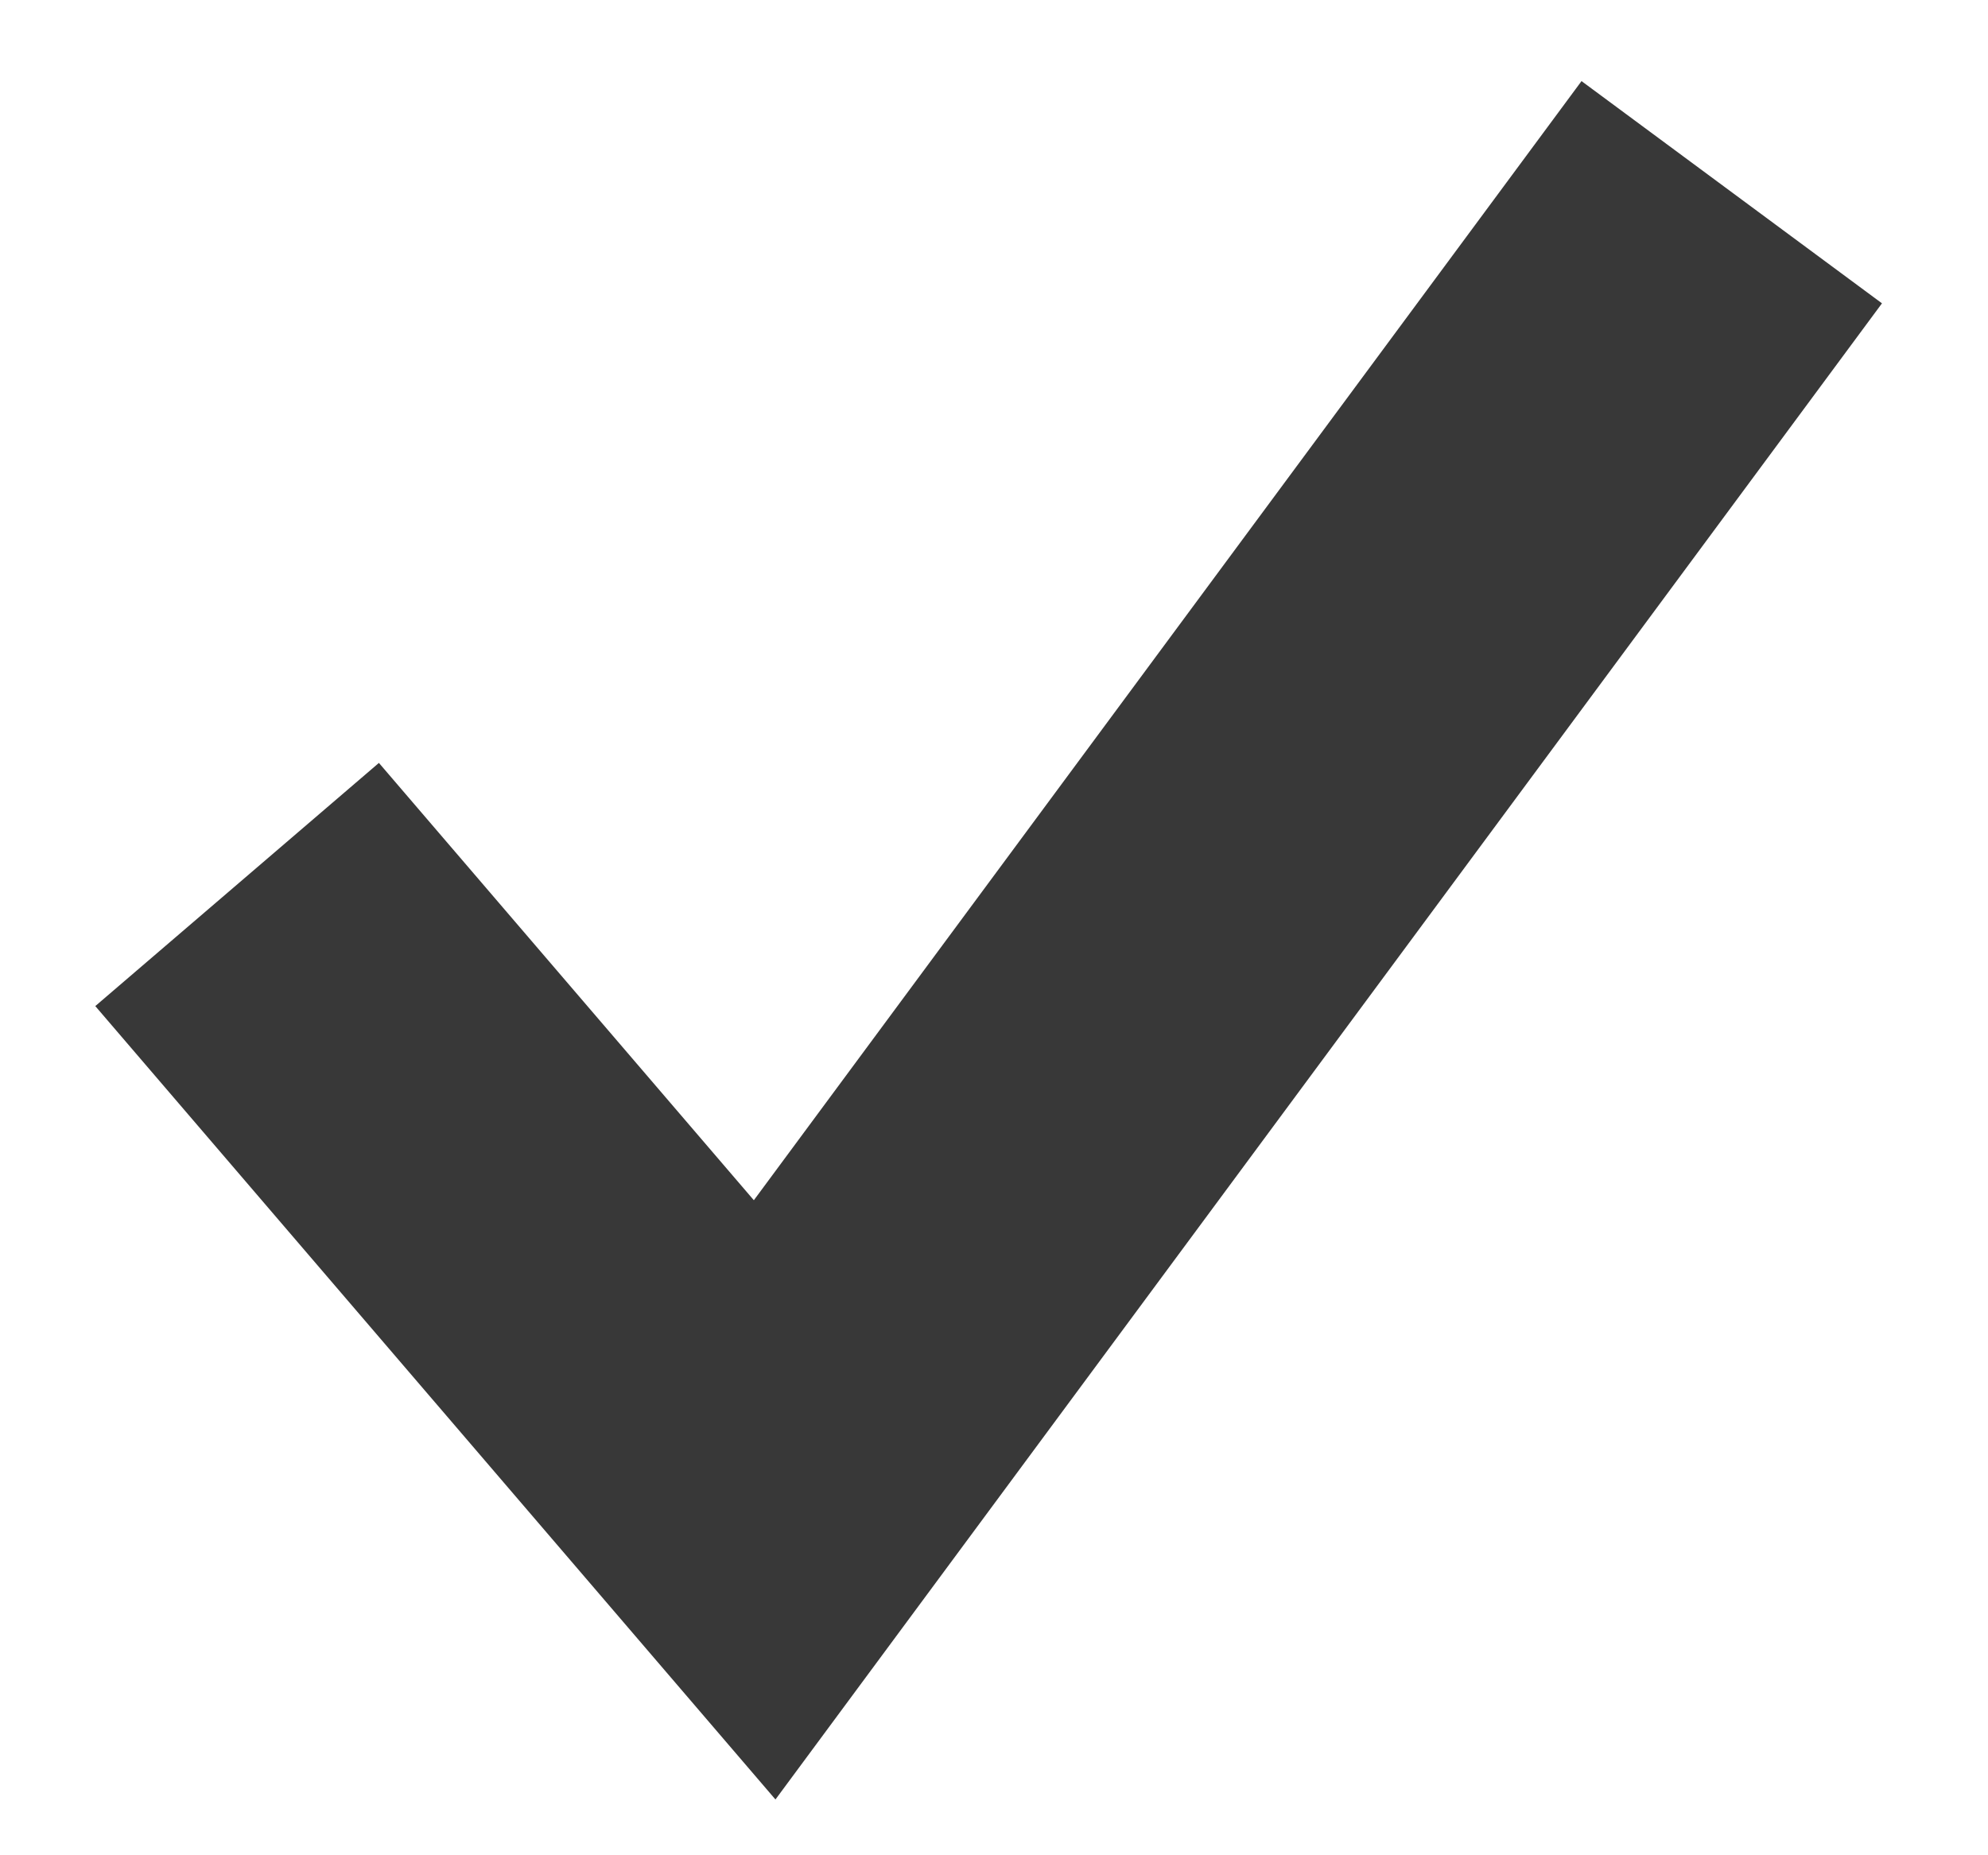 <svg width="15" height="14" viewBox="0 0 15 14" fill="none" xmlns="http://www.w3.org/2000/svg">
<path fill-rule="evenodd" clip-rule="evenodd" d="M14.2 2.289L5.851 13.579L0.719 7.592L2.859 5.757L5.688 9.057L11.933 0.612L14.2 2.289Z" fill="#383838"/>
</svg>
